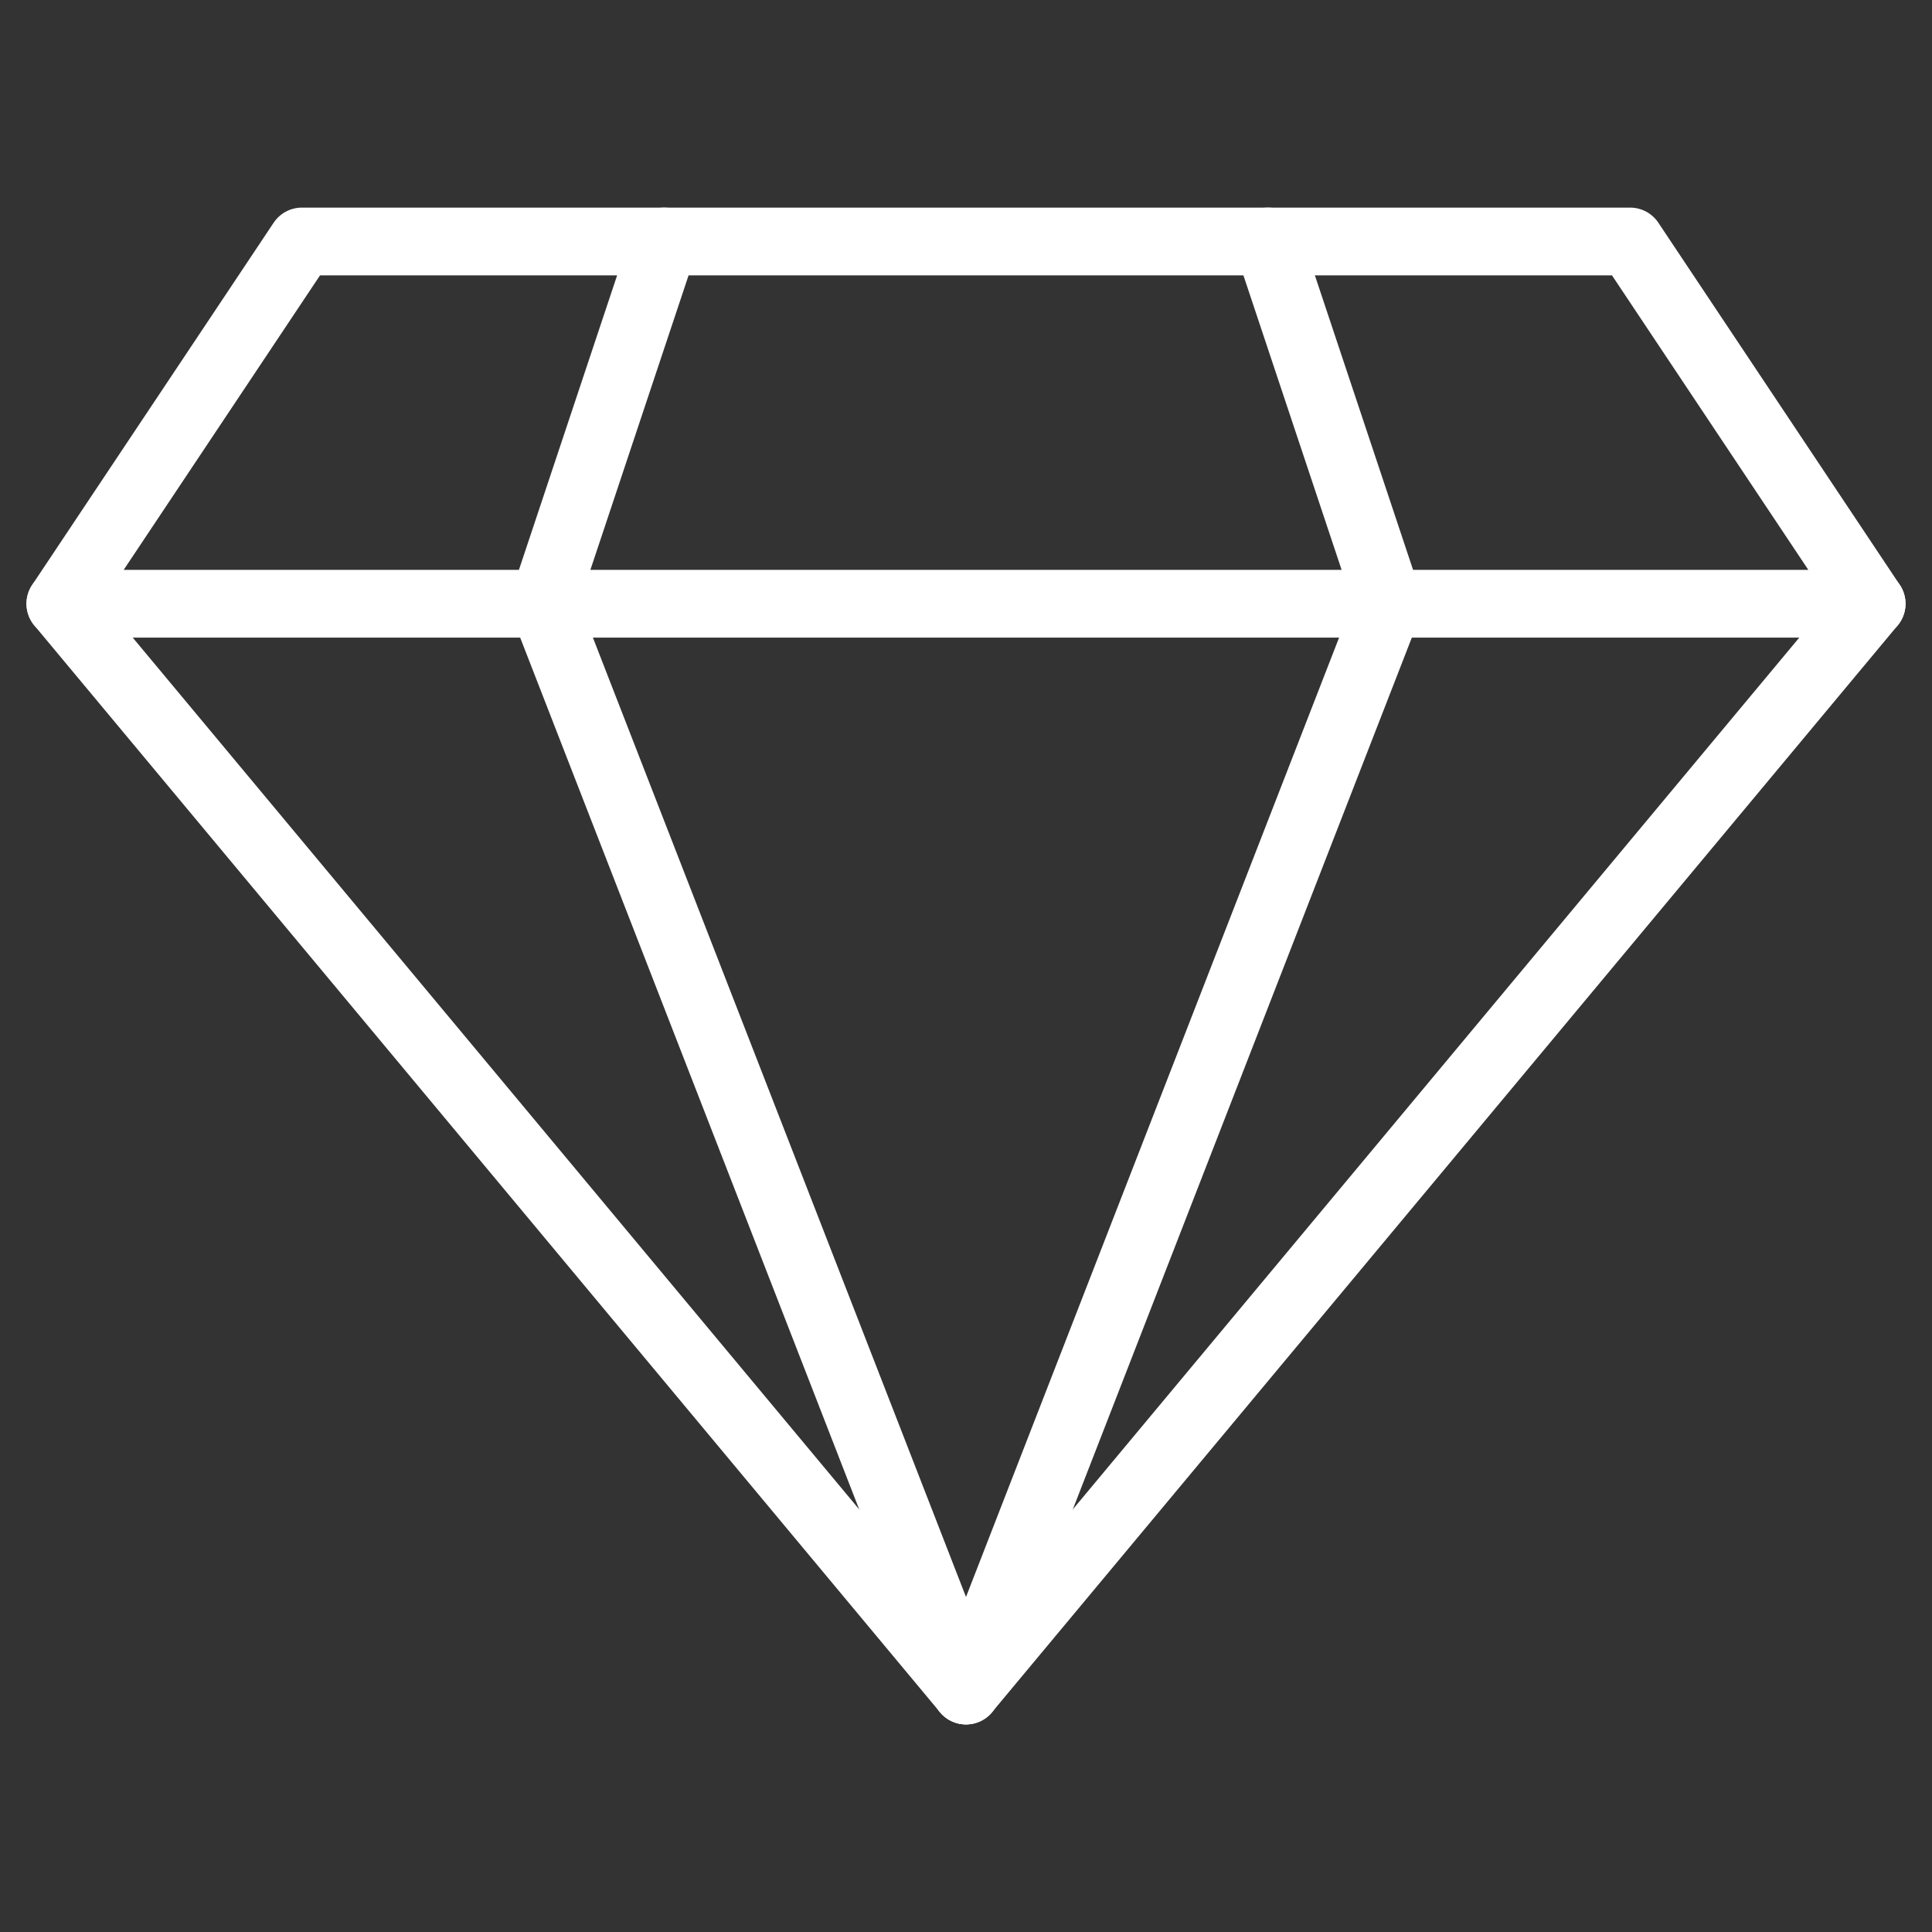 <svg width="57" height="57" viewBox="0 0 57 57" fill="none" xmlns="http://www.w3.org/2000/svg" xmlns:xlink="http://www.w3.org/1999/xlink">
	<rect x="0" y="0" width="57" height="57" fill="#333333" stroke="none"/>
	<desc>
			Created with Pixso.
	</desc>
	<defs>
		<clipPath id="clip1_297">
			<rect id="12421363271594941310 1" width="57" height="57" fill="white" fill-opacity="0"/>
		</clipPath>
	</defs>
	<rect id="12421363271594941310 1" width="57" height="57" fill="#FFFFFF" fill-opacity="0"/>
	<g clip-path="url(#clip1_297)">
		<path id="Vector" d="M1.781 17.812L8.906 7.125L48.094 7.125L55.219 17.812L1.781 17.812Z" stroke="#FFFFFF" stroke-opacity="1" stroke-width="2" stroke-linejoin="round"/>
		<path id="Vector" d="M1.781 17.812L28.5 49.875L55.219 17.812" stroke="#FFFFFF" stroke-opacity="1" stroke-width="2" stroke-linejoin="round" stroke-linecap="round"/>
		<path id="Vector" d="M19.594 7.125L16.031 17.812L28.5 49.875" stroke="#FFFFFF" stroke-opacity="1" stroke-width="2" stroke-linejoin="round" stroke-linecap="round"/>
		<path id="Vector" d="M37.406 7.125L40.969 17.812L28.5 49.875" stroke="#FFFFFF" stroke-opacity="1" stroke-width="2" stroke-linejoin="round" stroke-linecap="round"/>
	</g>
</svg>
